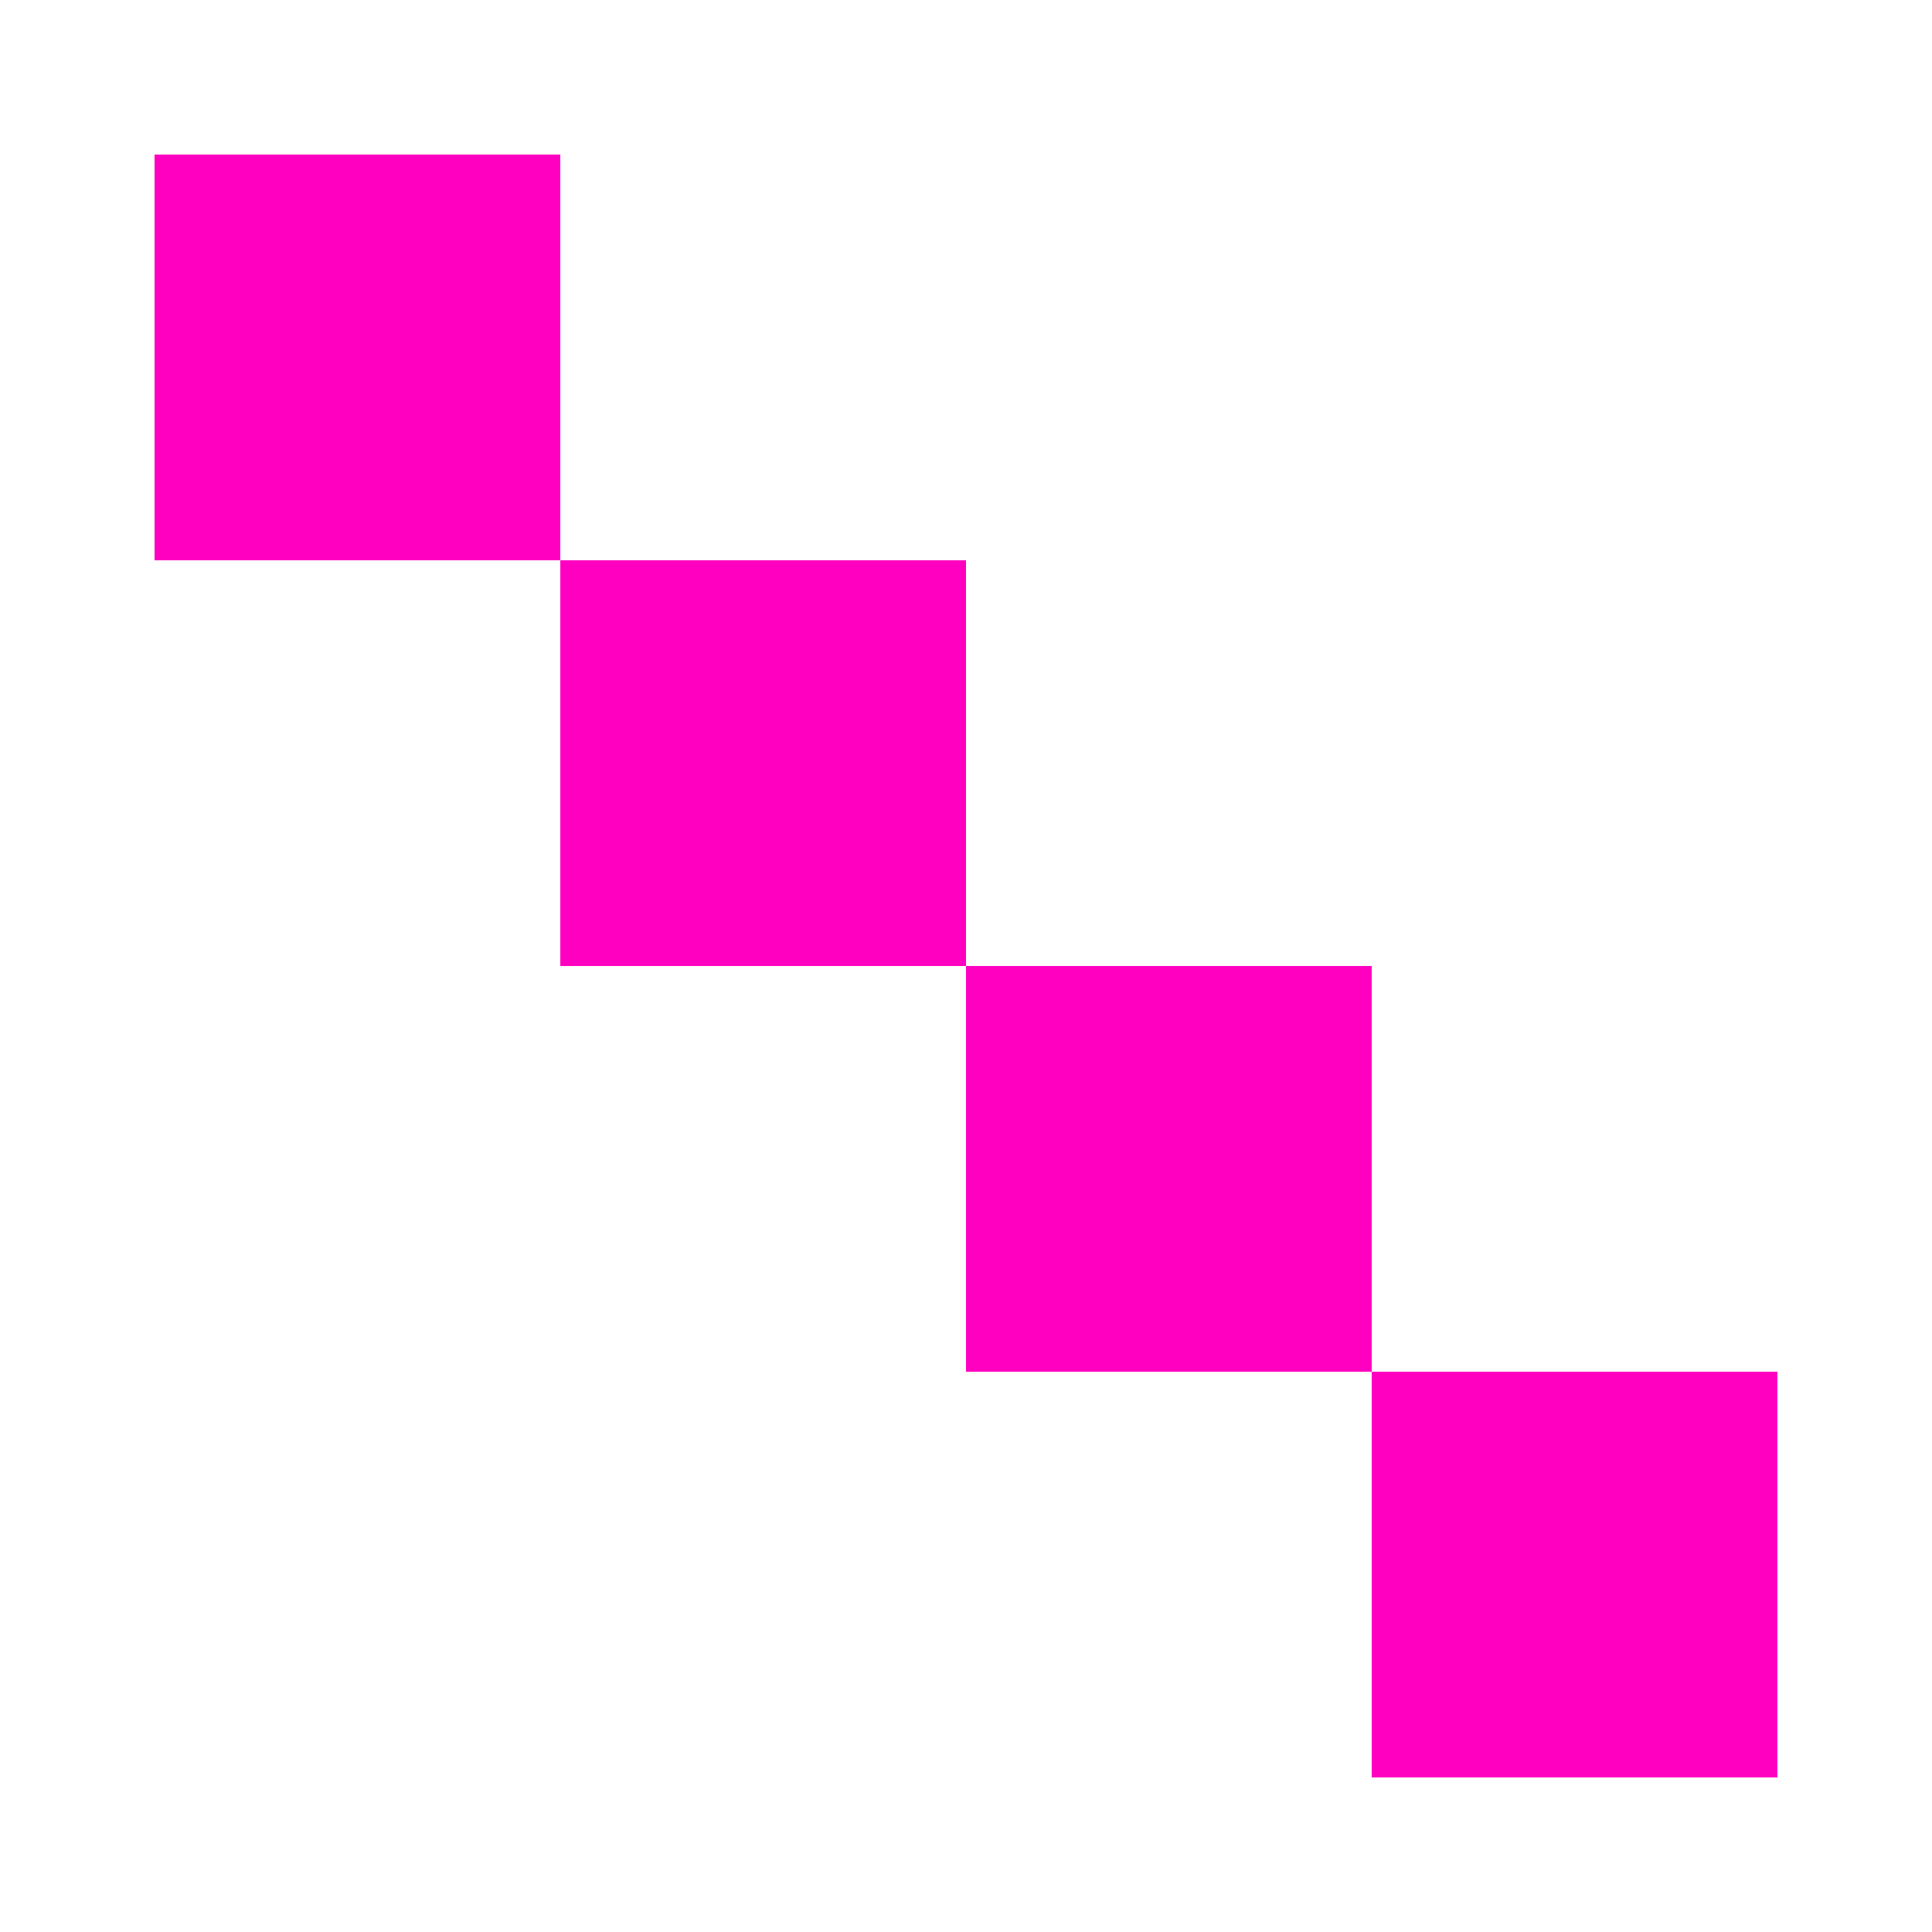 <?xml version="1.0" encoding="utf-8"?>
<!-- Generator: Adobe Illustrator 27.5.0, SVG Export Plug-In . SVG Version: 6.00 Build 0)  -->
<svg version="1.1" id="Layer_1" xmlns="http://www.w3.org/2000/svg" xmlns:xlink="http://www.w3.org/1999/xlink" x="0px" y="0px"
	 viewBox="0 0 500 500" style="enable-background:new 0 0 500 500;" xml:space="preserve">
<style type="text/css">
	.st0{fill:#FF00C0;}
</style>
<rect x="40" y="40" class="st0" width="105" height="105"/>
<rect x="145" y="145" class="st0" width="105" height="105"/>
<rect x="250" y="250" class="st0" width="105" height="105"/>
<rect x="355" y="355" class="st0" width="105" height="105"/>
</svg>
